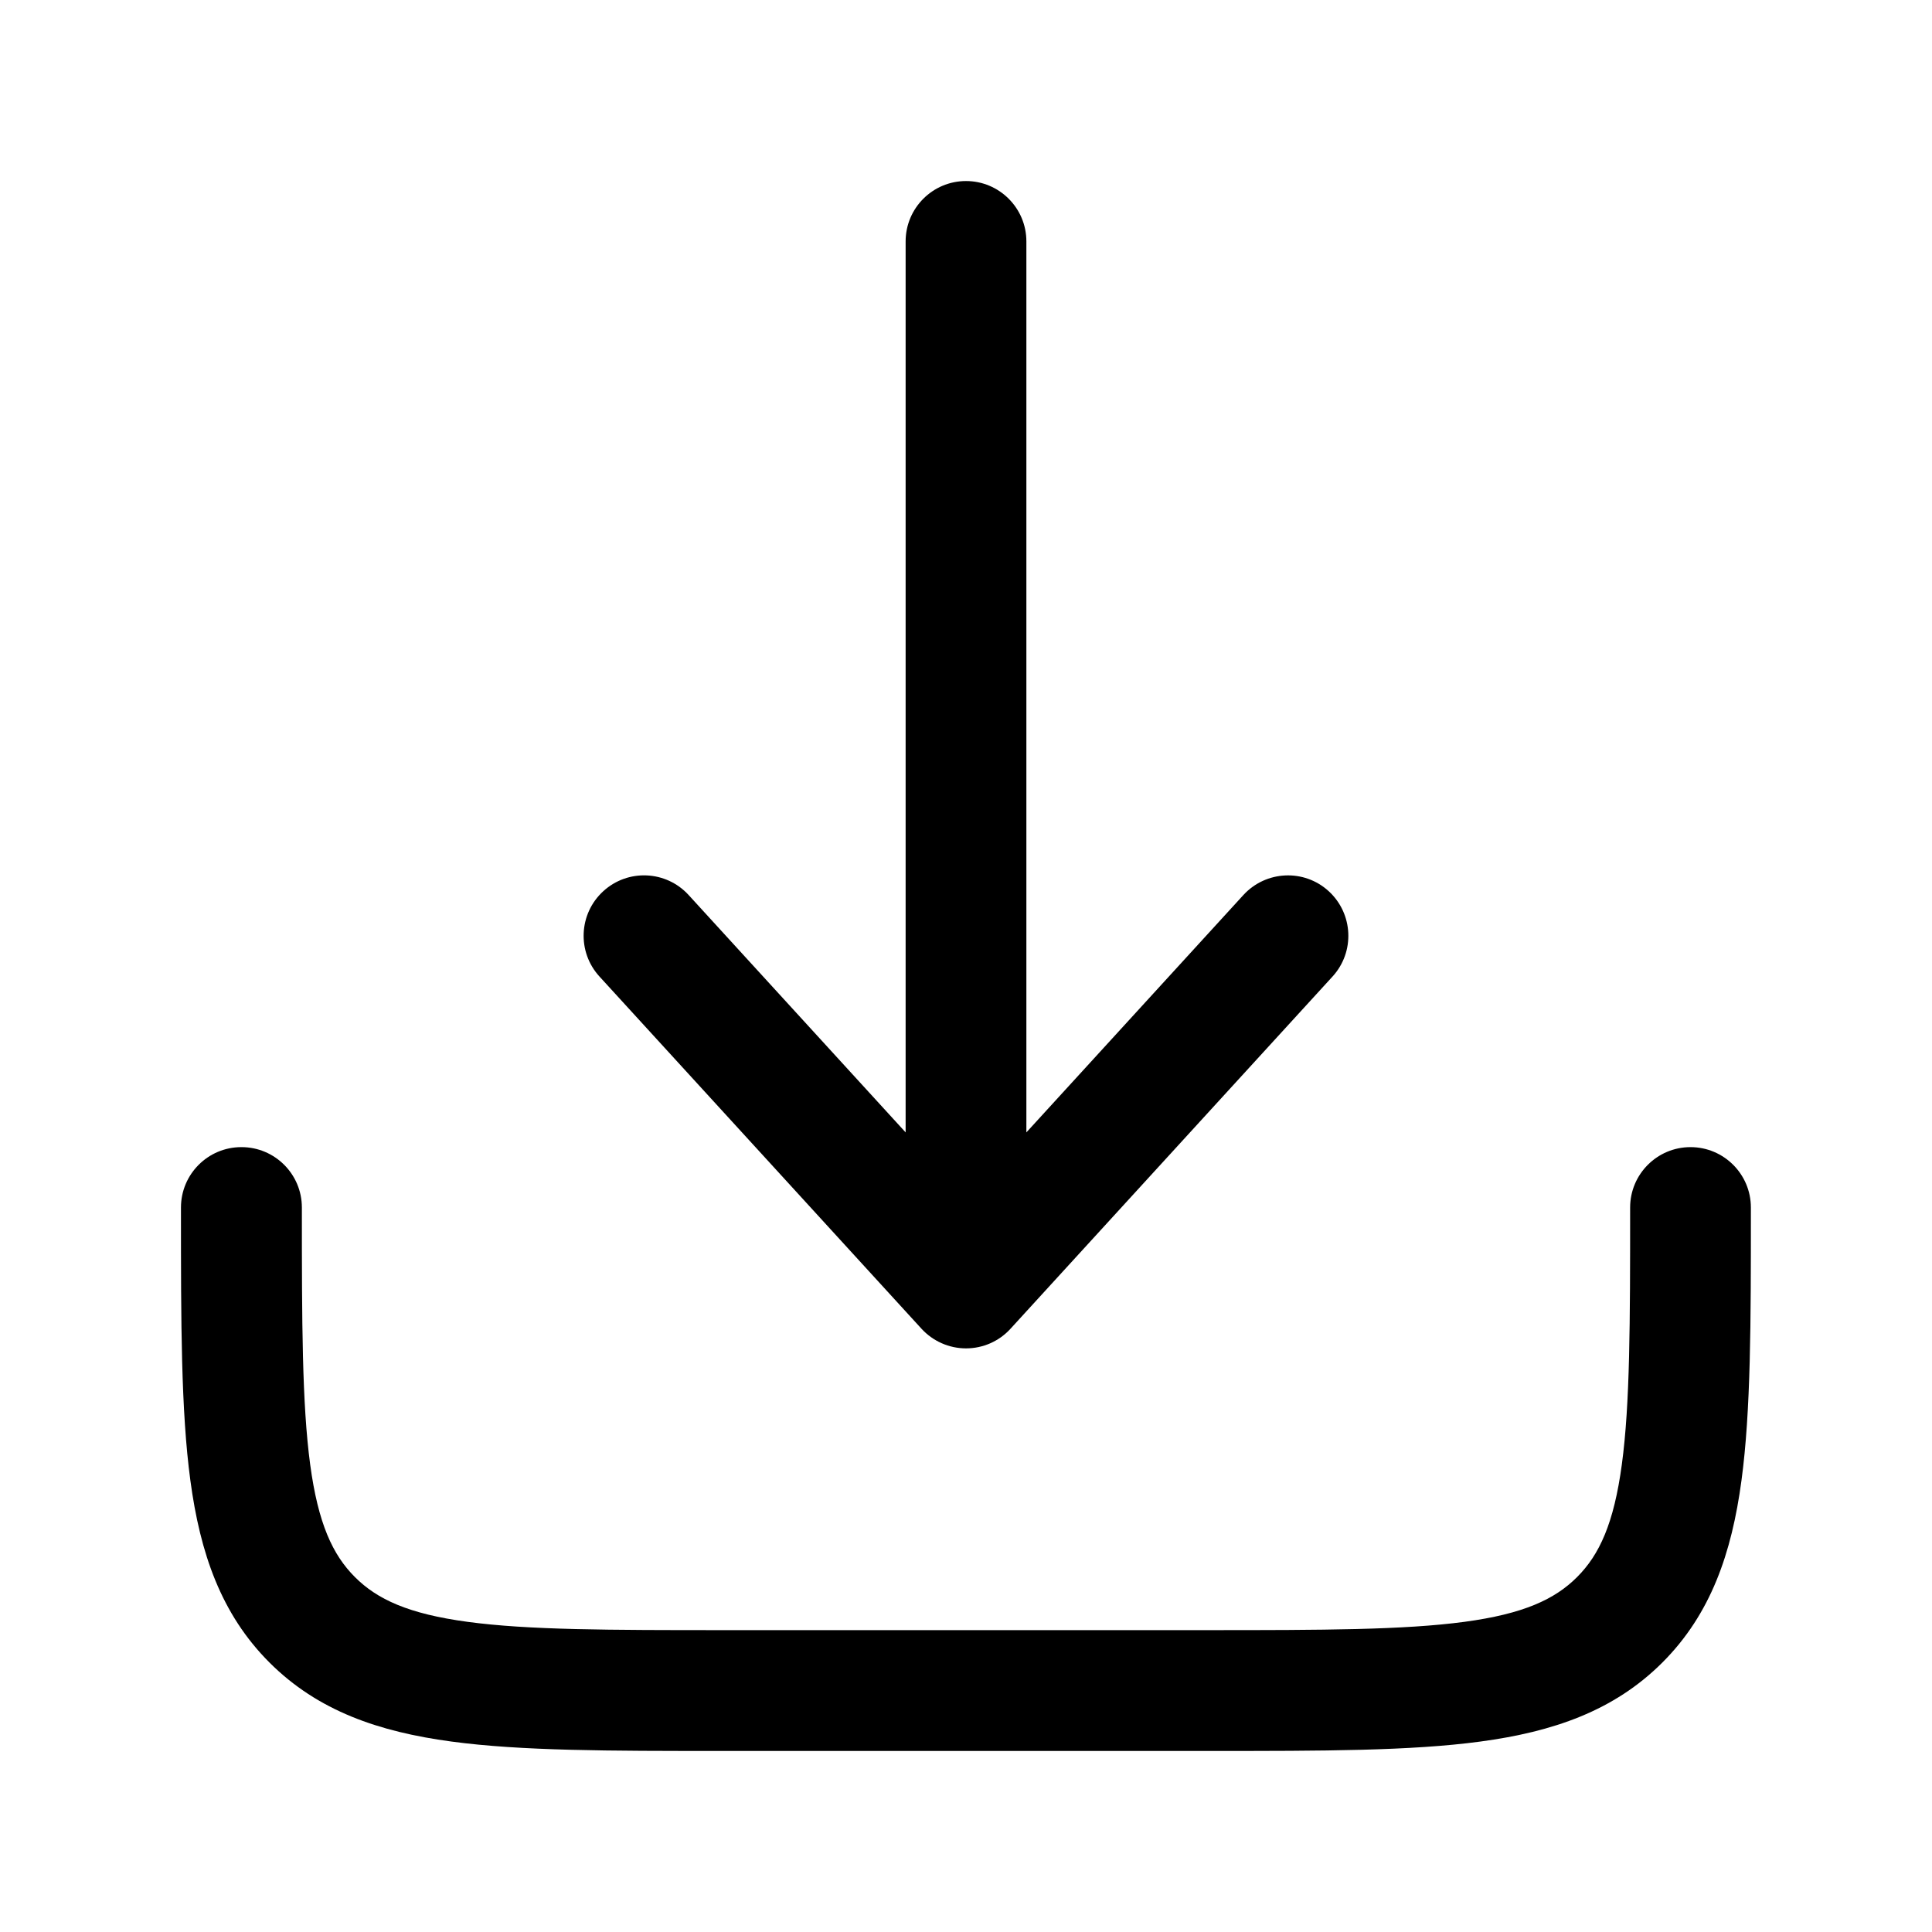 <svg fill="none" height="20" viewBox="0 0 24 24" width="20" xmlns="http://www.w3.org/2000/svg"><g clip-rule="evenodd" fill-rule="evenodd"><path d="m3 14.25c.414 0 .75.336.75.75 0 1.435.002 2.437.103 3.192.099.734.279 1.122.556 1.399s.665.457 1.399.556c.755.102 1.756.103 3.192.103h6c1.435 0 2.437-.002 3.192-.103.734-.099 1.122-.279 1.399-.556s.457-.665.556-1.399c.102-.755.103-1.756.103-3.192 0-.414.336-.75.75-.75s.75.336.75.75v.055c0 1.368 0 2.47-.117 3.337-.121.9-.38 1.658-.982 2.26-.602.602-1.36.861-2.26.982-.867.117-1.969.117-3.337.117h-6.11c-1.368 0-2.47 0-3.337-.117-.9-.121-1.658-.38-2.26-.982-.602-.602-.861-1.36-.982-2.26-.117-.867-.117-1.969-.117-3.337 0-.018 0-.037 0-.055 0-.414.336-.75.75-.75z" fill="#000" class="dark:fill-white"/><path d="m12 16.75c.211 0 .411-.088.553-.244l4-4.375c.28-.306.258-.78-.047-1.06s-.78-.258-1.06.047l-2.696 2.949v-11.068c0-.414-.336-.75-.75-.75s-.75.336-.75.75v11.068l-2.696-2.949c-.28-.306-.754-.327-1.06-.047s-.327.754-.047 1.06l4 4.375c.142.155.343.244.553.244z" fill="#000" class="dark:fill-white"/></g></svg>
